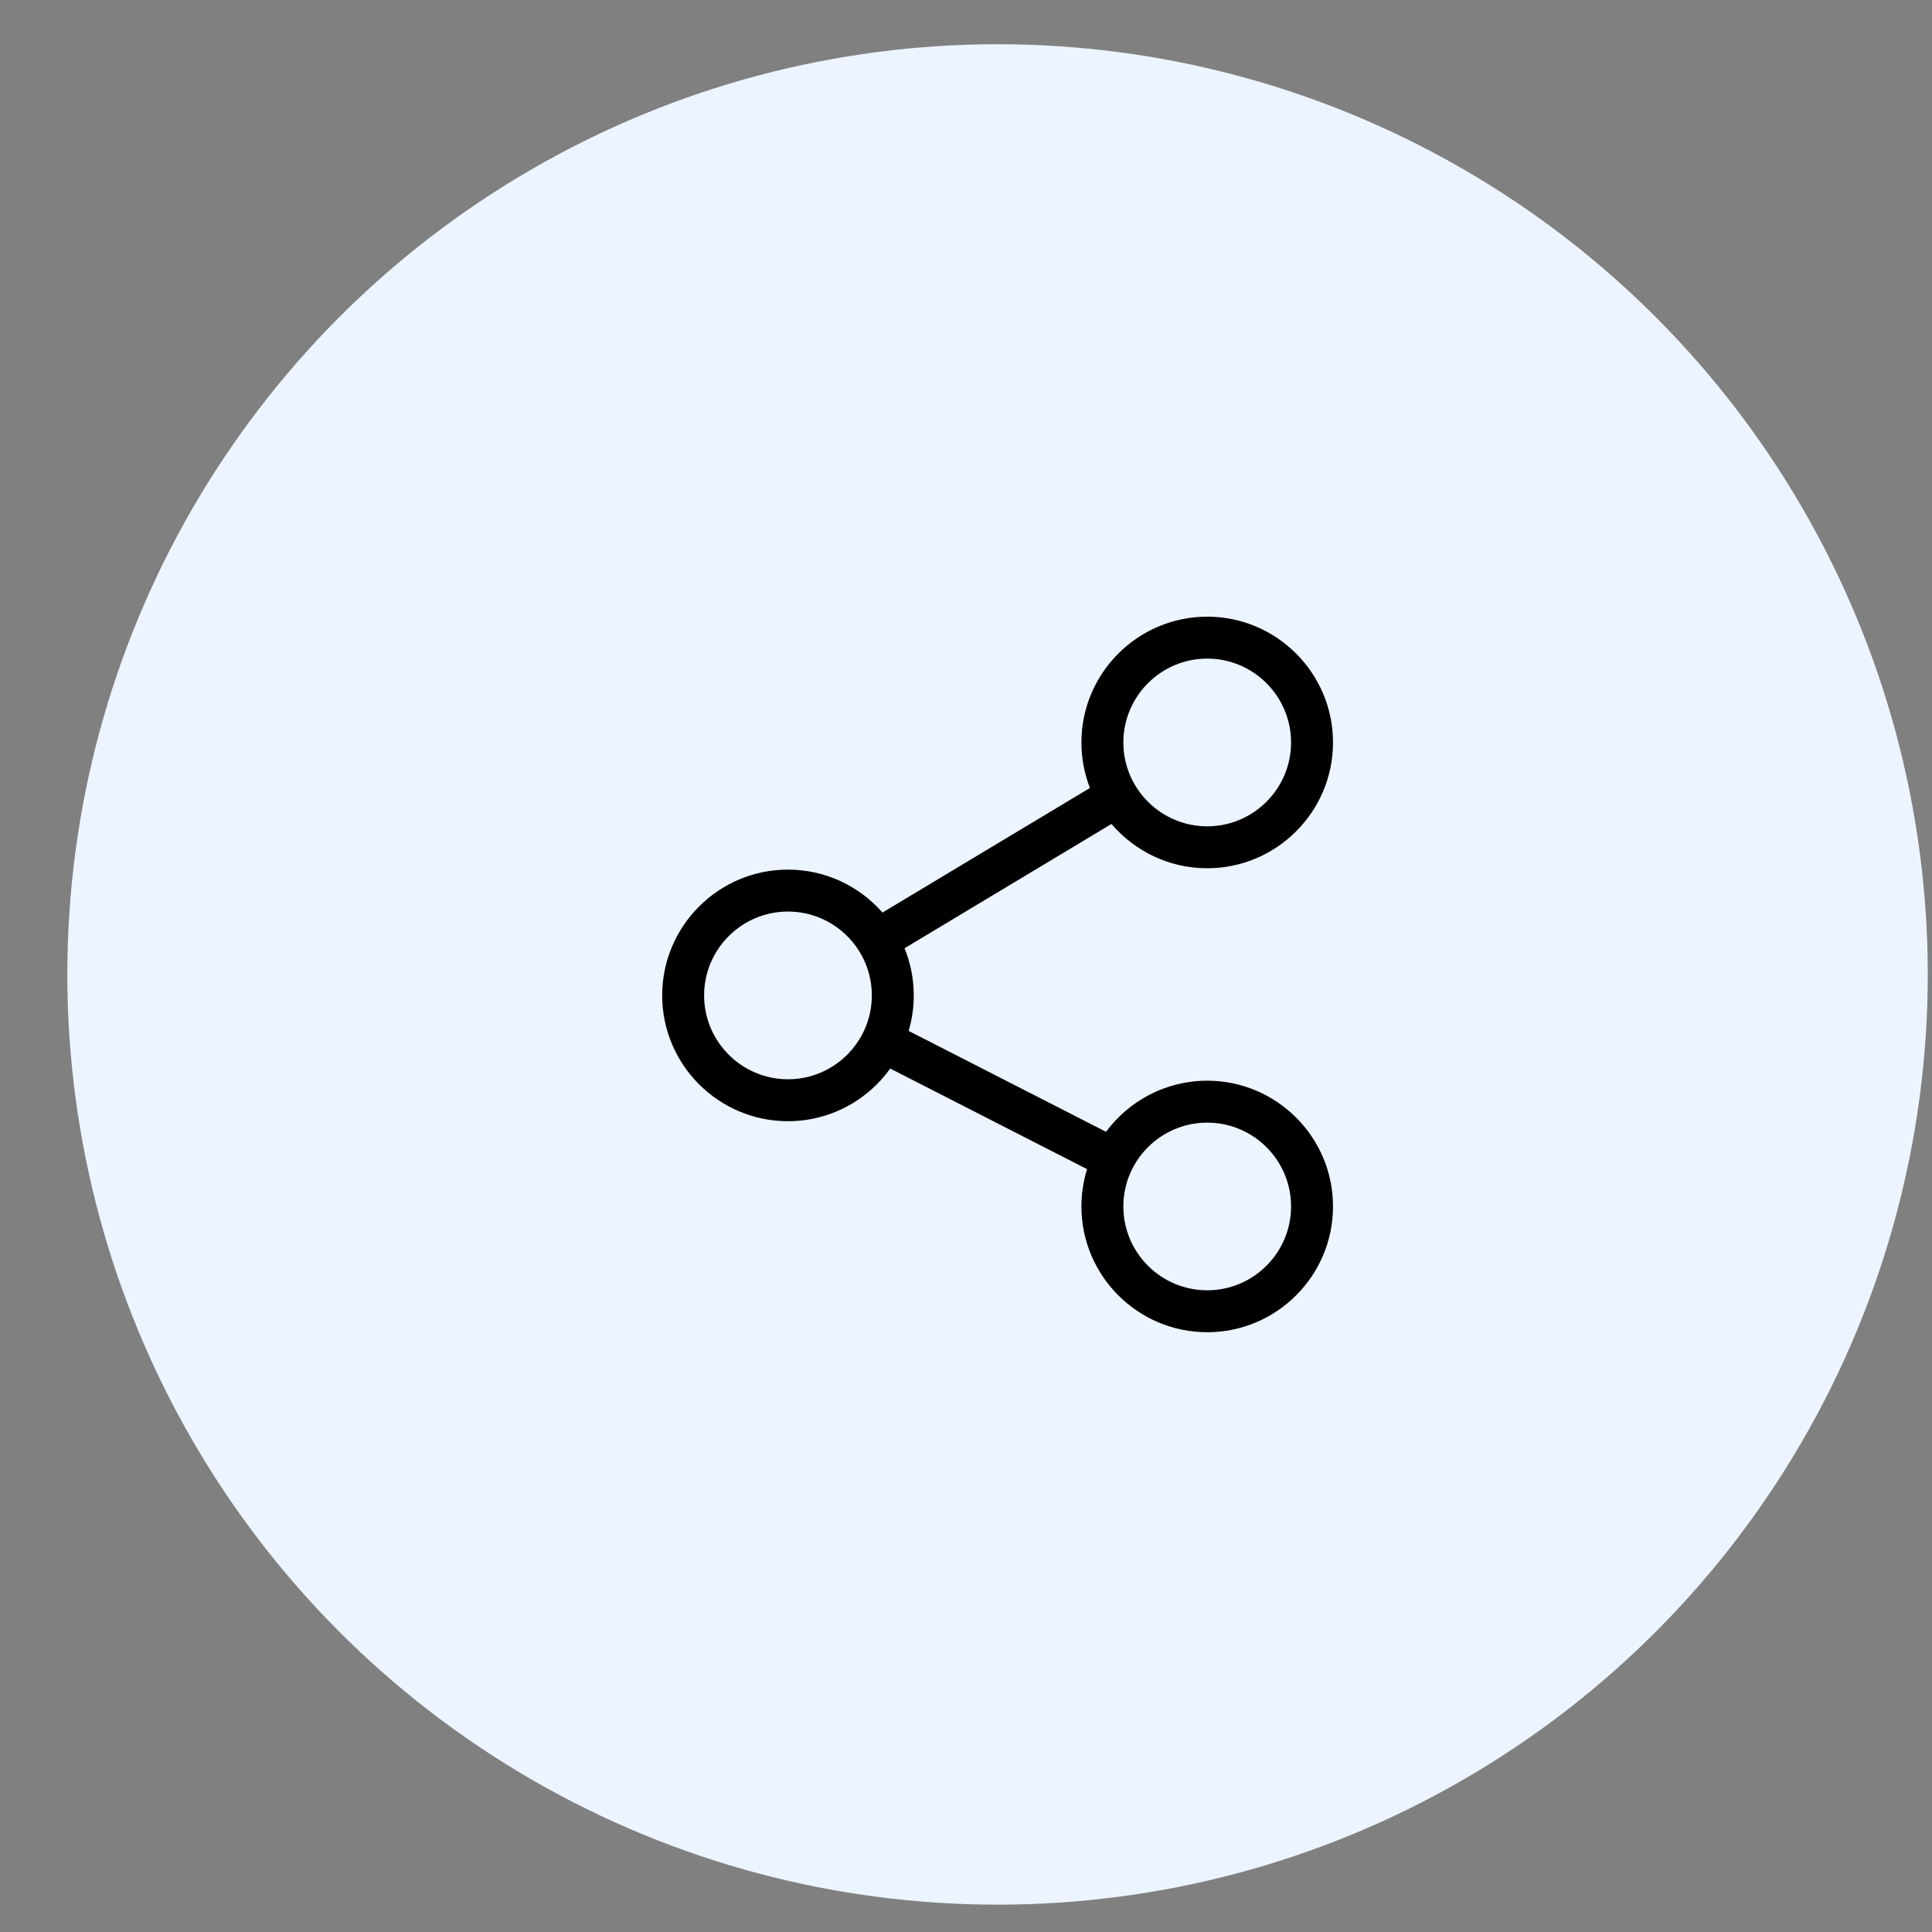 <svg width="27" height="27" viewBox="0 0 27 27" fill="none" xmlns="http://www.w3.org/2000/svg">
<rect x="0" y="0" width="27" height="27" fill="#808080" stroke="none"/>
<circle cx="13.941" cy="13.618" r="13" fill="#ECF4FF"/>
<g clip-path="url(#clip0_10050_39)">
<path d="M16.871 15.103C16.292 15.103 15.778 15.384 15.457 15.817L12.698 14.407C12.745 14.25 12.77 14.083 12.77 13.911C12.77 13.678 12.724 13.456 12.641 13.252L15.533 11.515C15.856 11.893 16.336 12.134 16.871 12.134C17.84 12.134 18.629 11.345 18.629 10.376C18.629 9.407 17.84 8.618 16.871 8.618C15.902 8.618 15.113 9.407 15.113 10.376C15.113 10.6 15.155 10.814 15.232 11.012L12.333 12.753C12.011 12.386 11.538 12.153 11.012 12.153C10.043 12.153 9.254 12.942 9.254 13.911C9.254 14.88 10.043 15.669 11.012 15.669C11.6 15.669 12.122 15.379 12.441 14.933L15.192 16.339C15.141 16.504 15.113 16.679 15.113 16.86C15.113 17.83 15.902 18.618 16.871 18.618C17.84 18.618 18.629 17.83 18.629 16.86C18.629 15.891 17.84 15.103 16.871 15.103ZM16.871 9.204C17.517 9.204 18.043 9.73 18.043 10.376C18.043 11.022 17.517 11.548 16.871 11.548C16.225 11.548 15.699 11.022 15.699 10.376C15.699 9.73 16.225 9.204 16.871 9.204ZM11.012 15.083C10.366 15.083 9.84 14.557 9.84 13.911C9.84 13.265 10.366 12.739 11.012 12.739C11.658 12.739 12.184 13.265 12.184 13.911C12.184 14.557 11.658 15.083 11.012 15.083ZM16.871 18.032C16.225 18.032 15.699 17.507 15.699 16.86C15.699 16.214 16.225 15.689 16.871 15.689C17.517 15.689 18.043 16.214 18.043 16.86C18.043 17.507 17.517 18.032 16.871 18.032Z" fill="black"/>
</g>
<defs>
<clipPath id="clip0_10050_39">
<rect width="10" height="10" fill="white" transform="translate(8.941 8.618)"/>
</clipPath>
</defs>
</svg>
